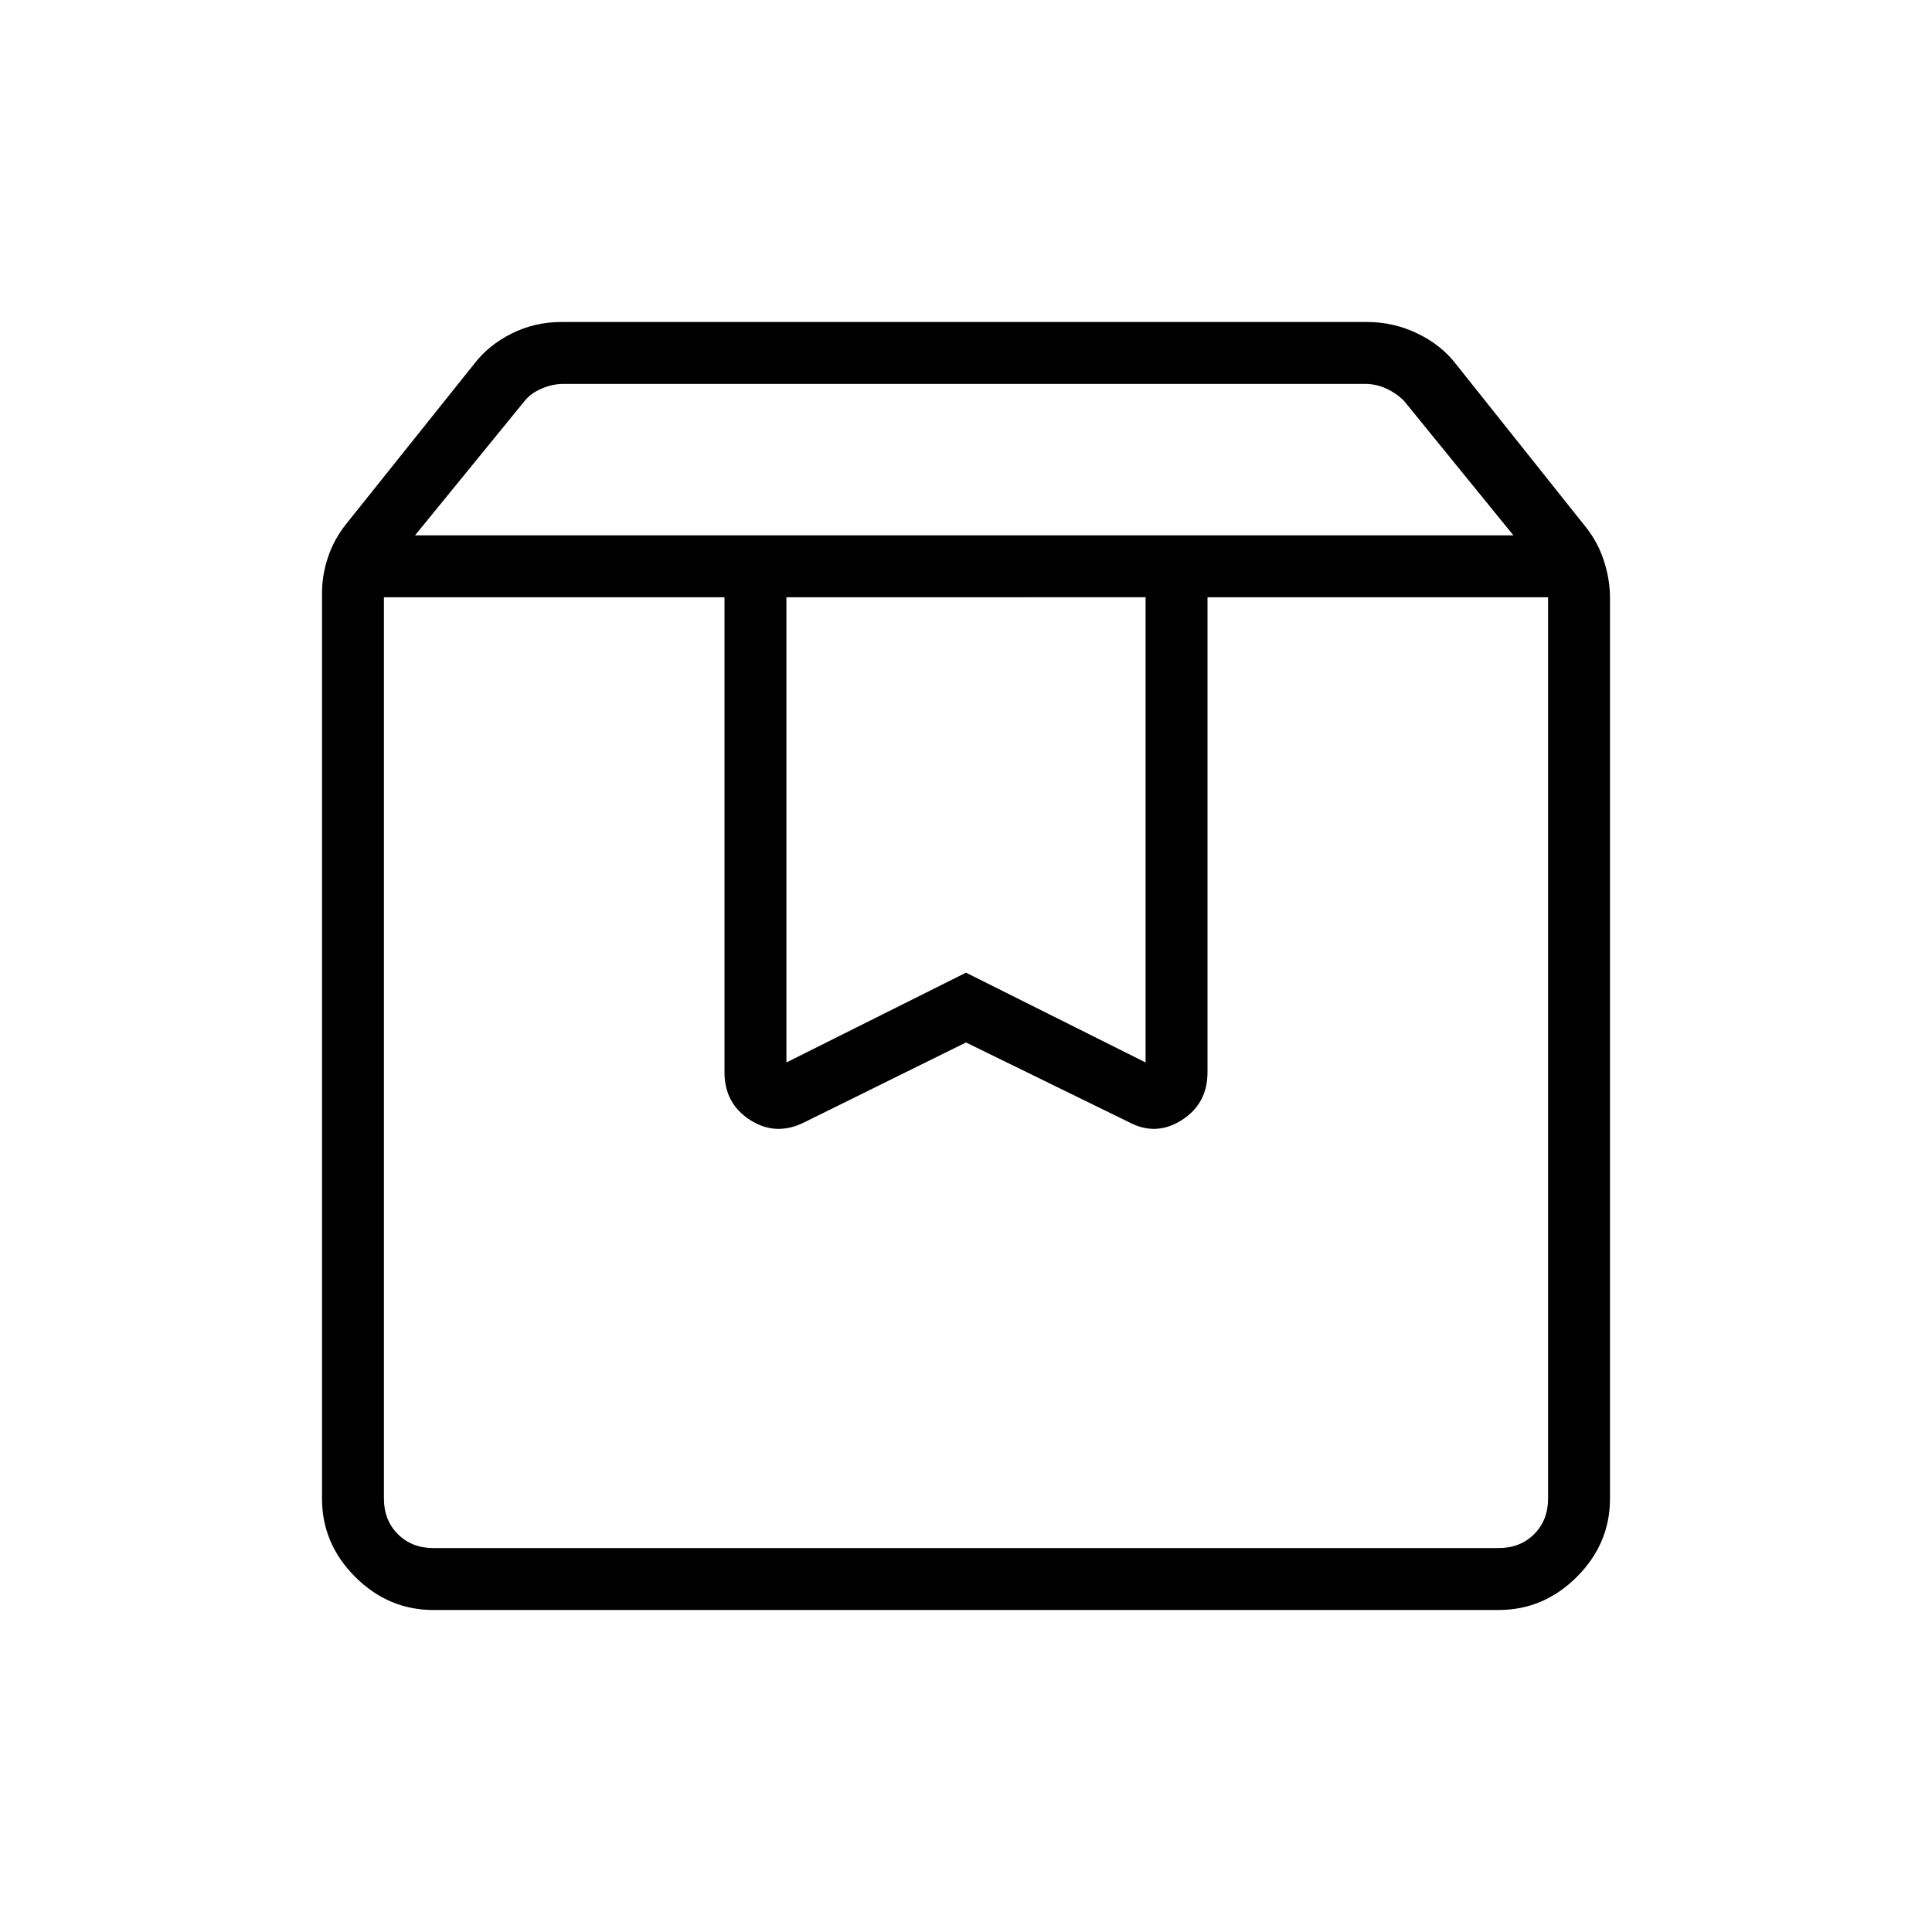 <svg xmlns="http://www.w3.org/2000/svg" height="48" viewBox="0 -960 960 960" width="48"><path d="M190.769-663.231v447.847q0 10.769 6.923 17.692t17.692 6.923h529.232q10.769 0 17.692-6.923t6.923-17.692v-447.847H600v236.077q0 15.577-12.846 23.75-12.846 8.174-26.308.943L480-442l-80.077 39.539q-14.231 7.231-27.077-.943Q360-411.577 360-427.154v-236.077H190.769ZM215.384-160q-22.442 0-38.913-16.471Q160-192.942 160-215.384v-449.77q0-9.113 3-18.03 3-8.916 9-16.432l63.538-79.461q7.231-9.462 18.702-15.192Q265.71-800 278.923-800h400.385q13.213 0 25.068 5.731 11.855 5.73 19.086 15.192l64.538 81q6 7.515 9 16.816 3 9.301 3 18.415v447.462q0 22.442-16.471 38.913Q767.058-160 744.616-160H215.384Zm-9.153-534H752l-54.316-66.769q-3.846-3.846-8.846-6.154t-10.385-2.308h-398.53q-5.385 0-10.769 2.308-5.385 2.308-8.462 6.154L206.231-694Zm184.538 30.769v231.154L480-476.692l89.231 44.615v-231.154H390.769Zm-200 0h578.462-578.462Z"/></svg>
